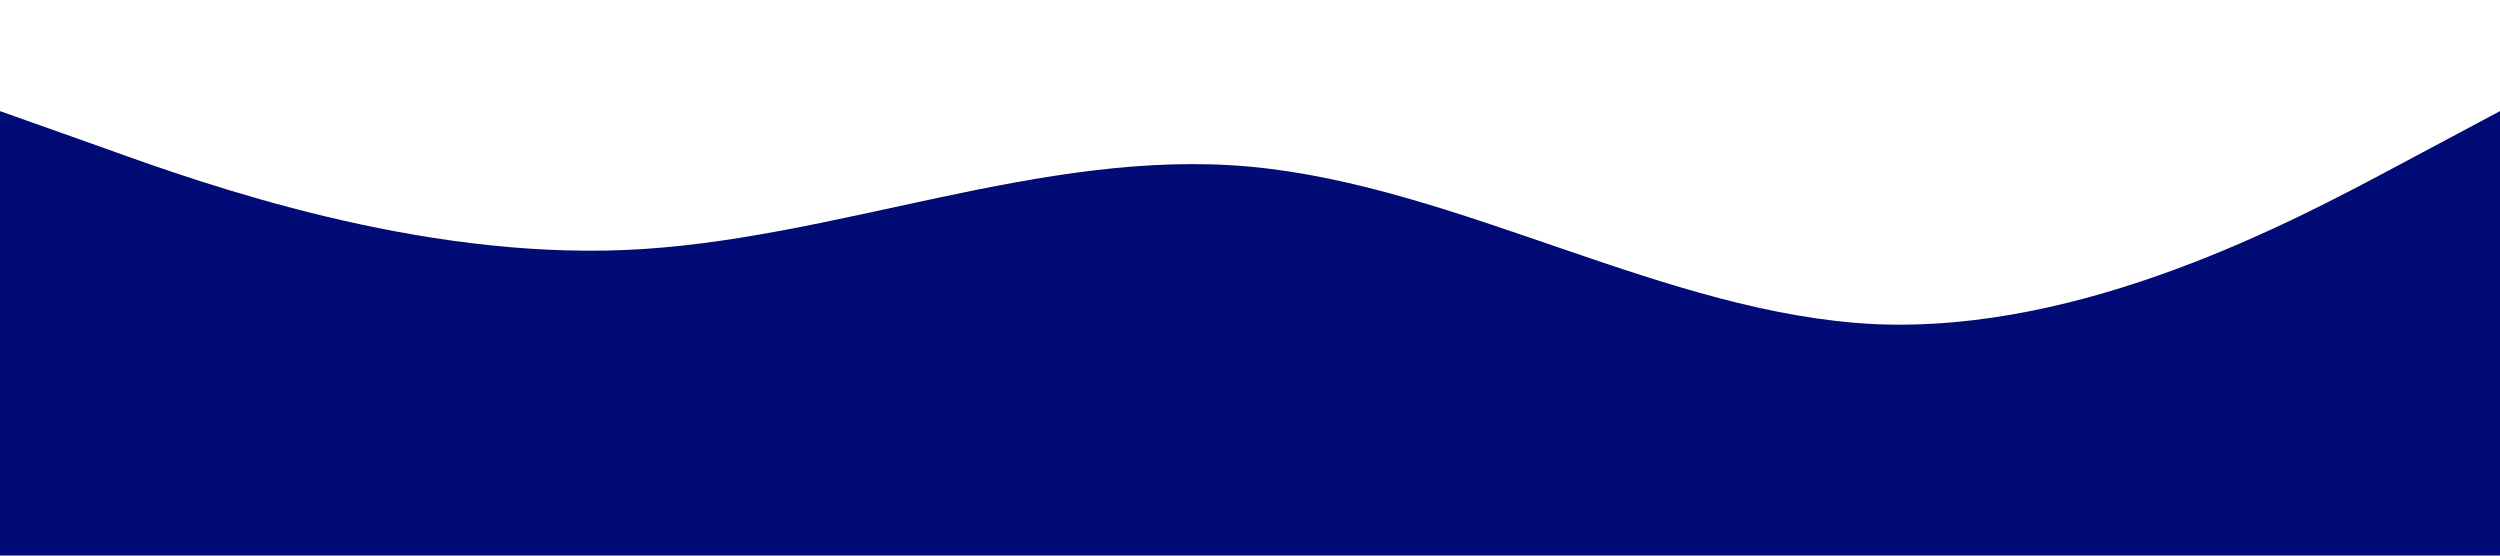 

<svg xmlns="http://www.w3.org/2000/svg" viewBox="0 0 1440 320"><path fill="#000b76" fill-opacity="1" d="M0,64L60,85.3C120,107,240,149,360,144C480,139,600,85,720,96C840,107,960,181,1080,186.7C1200,192,1320,128,1380,96L1440,64L1440,320L1380,320C1320,320,1200,320,1080,320C960,320,840,320,720,320C600,320,480,320,360,320C240,320,120,320,60,320L0,320Z"></path></svg>